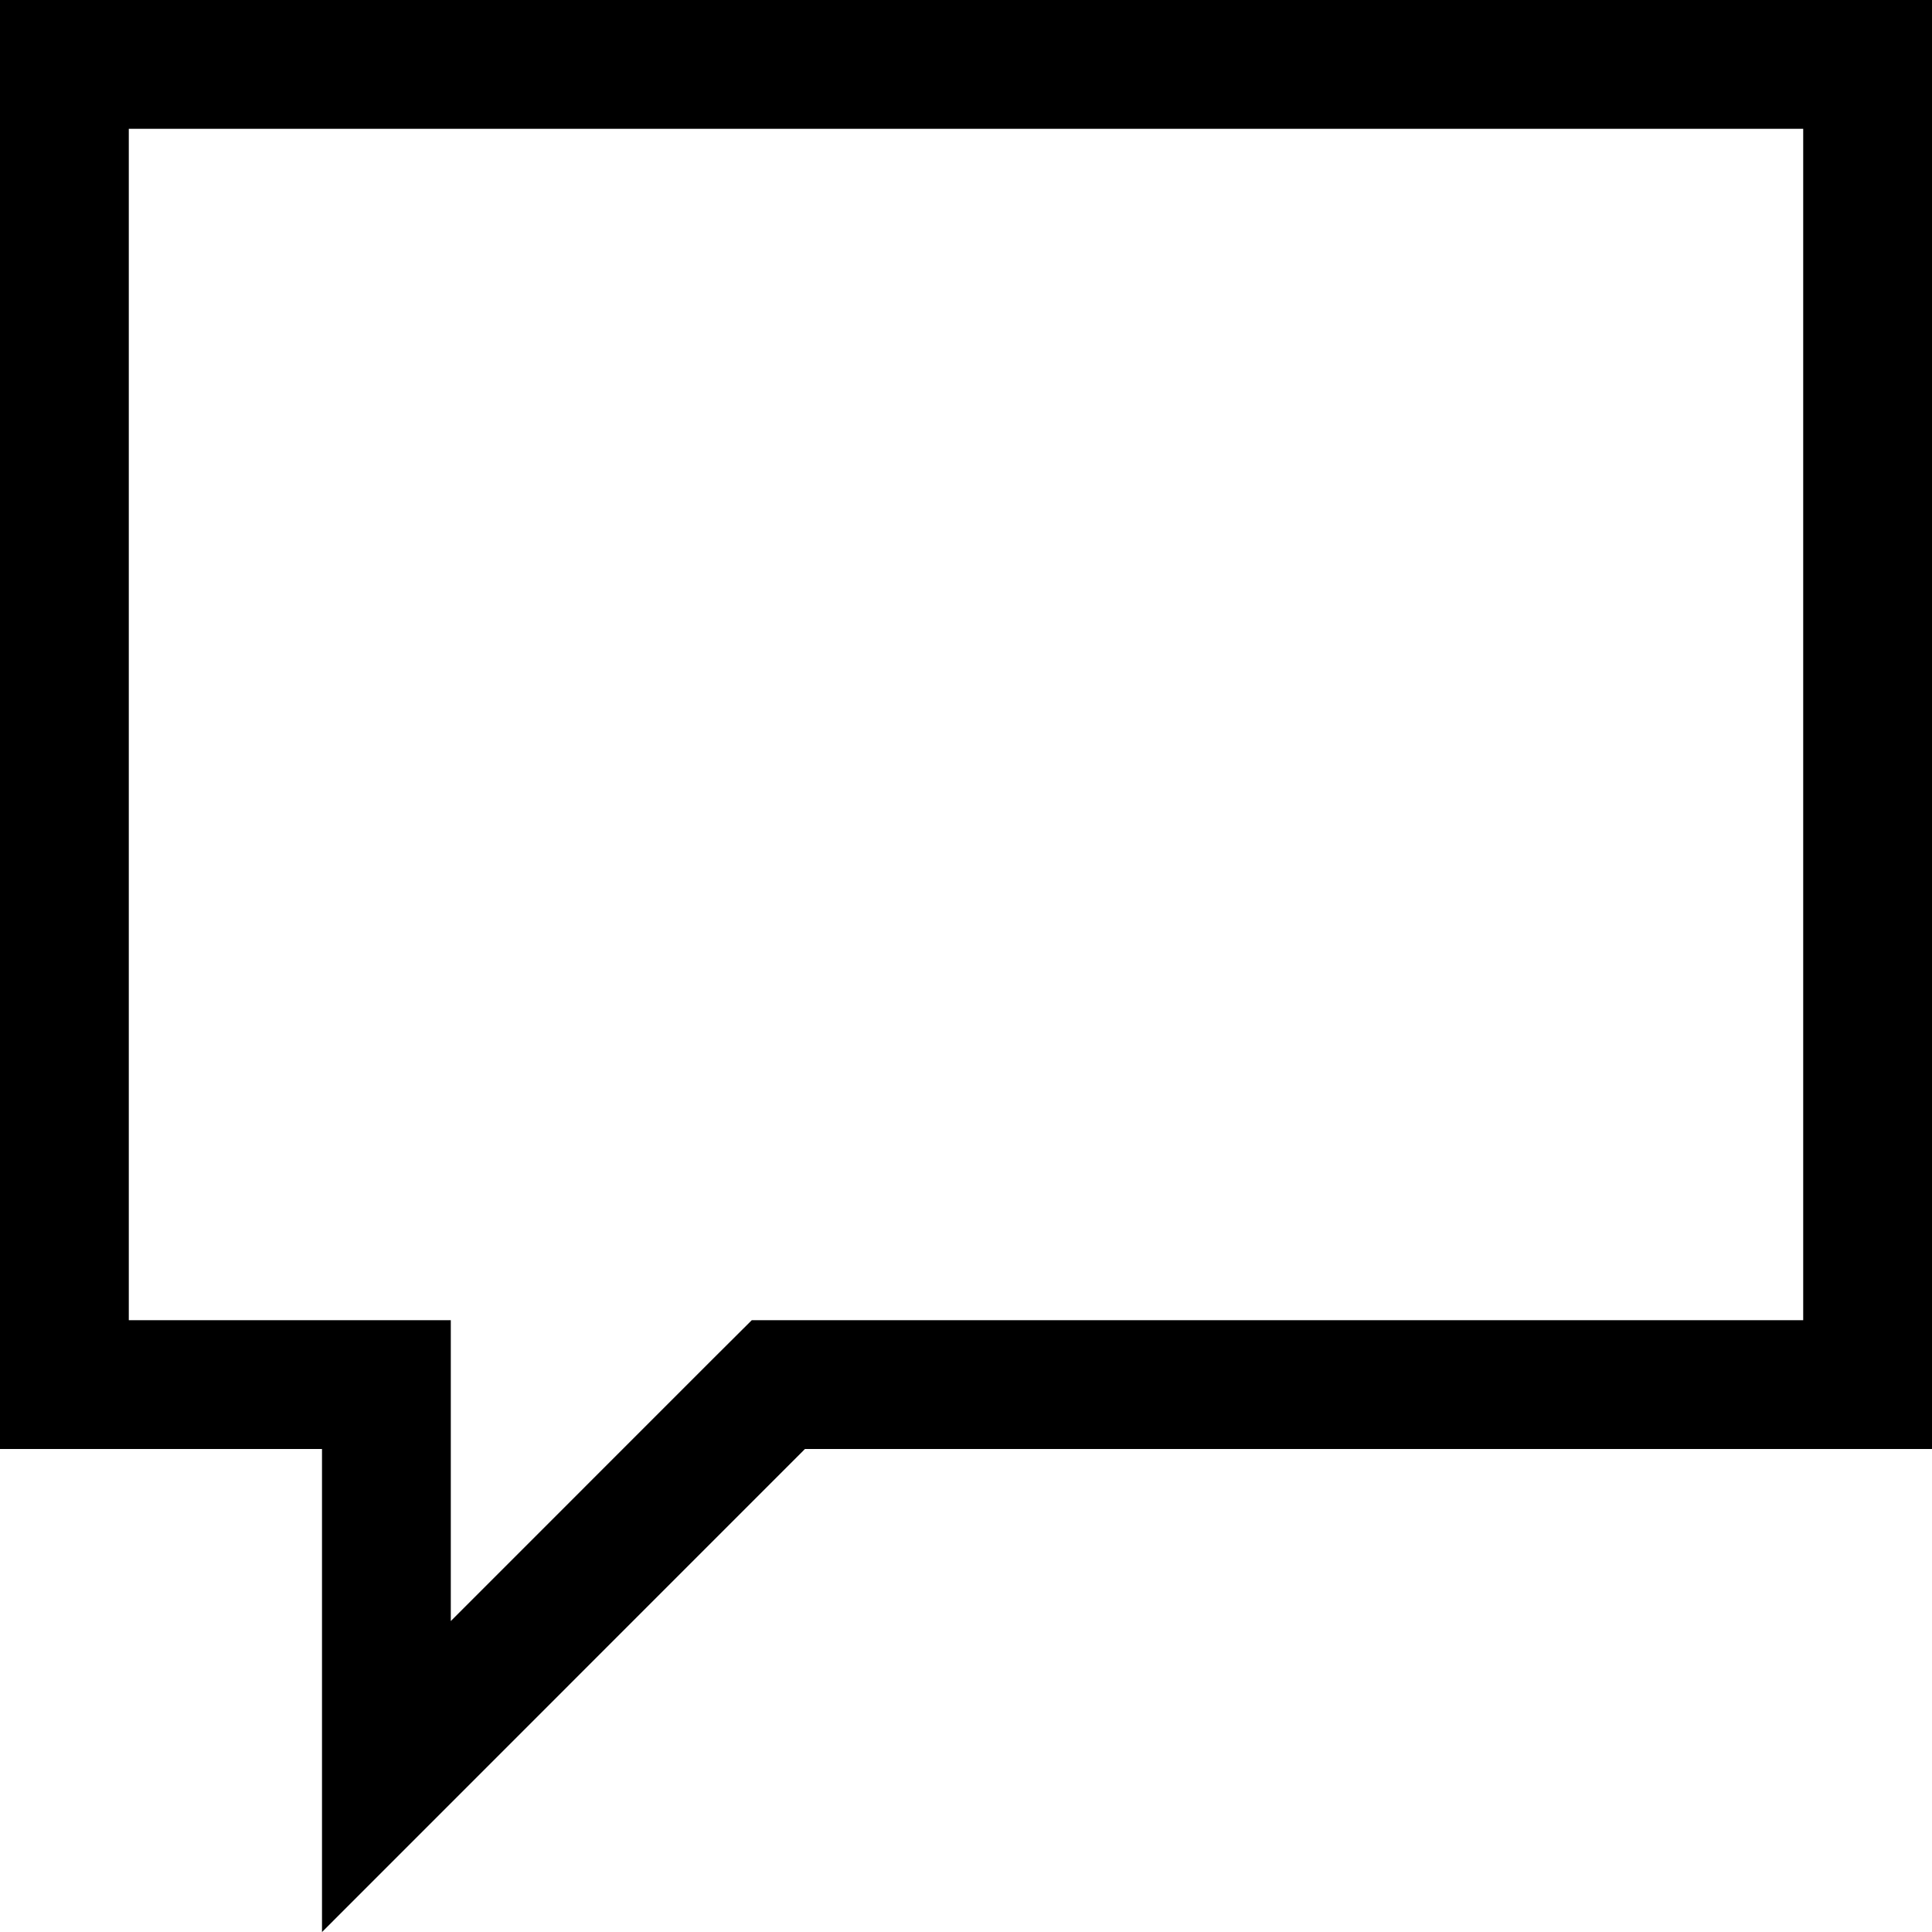 <svg width="24" height="24" viewBox="0 0 24 24" fill="none" xmlns="http://www.w3.org/2000/svg">
<path d="M4.8 18V17.2H4H0.8V0.8H23.2V17.2H10H9.669L9.434 17.434L4.8 22.069V18Z" stroke="currentColor" stroke-width="1.6"/>
</svg>
